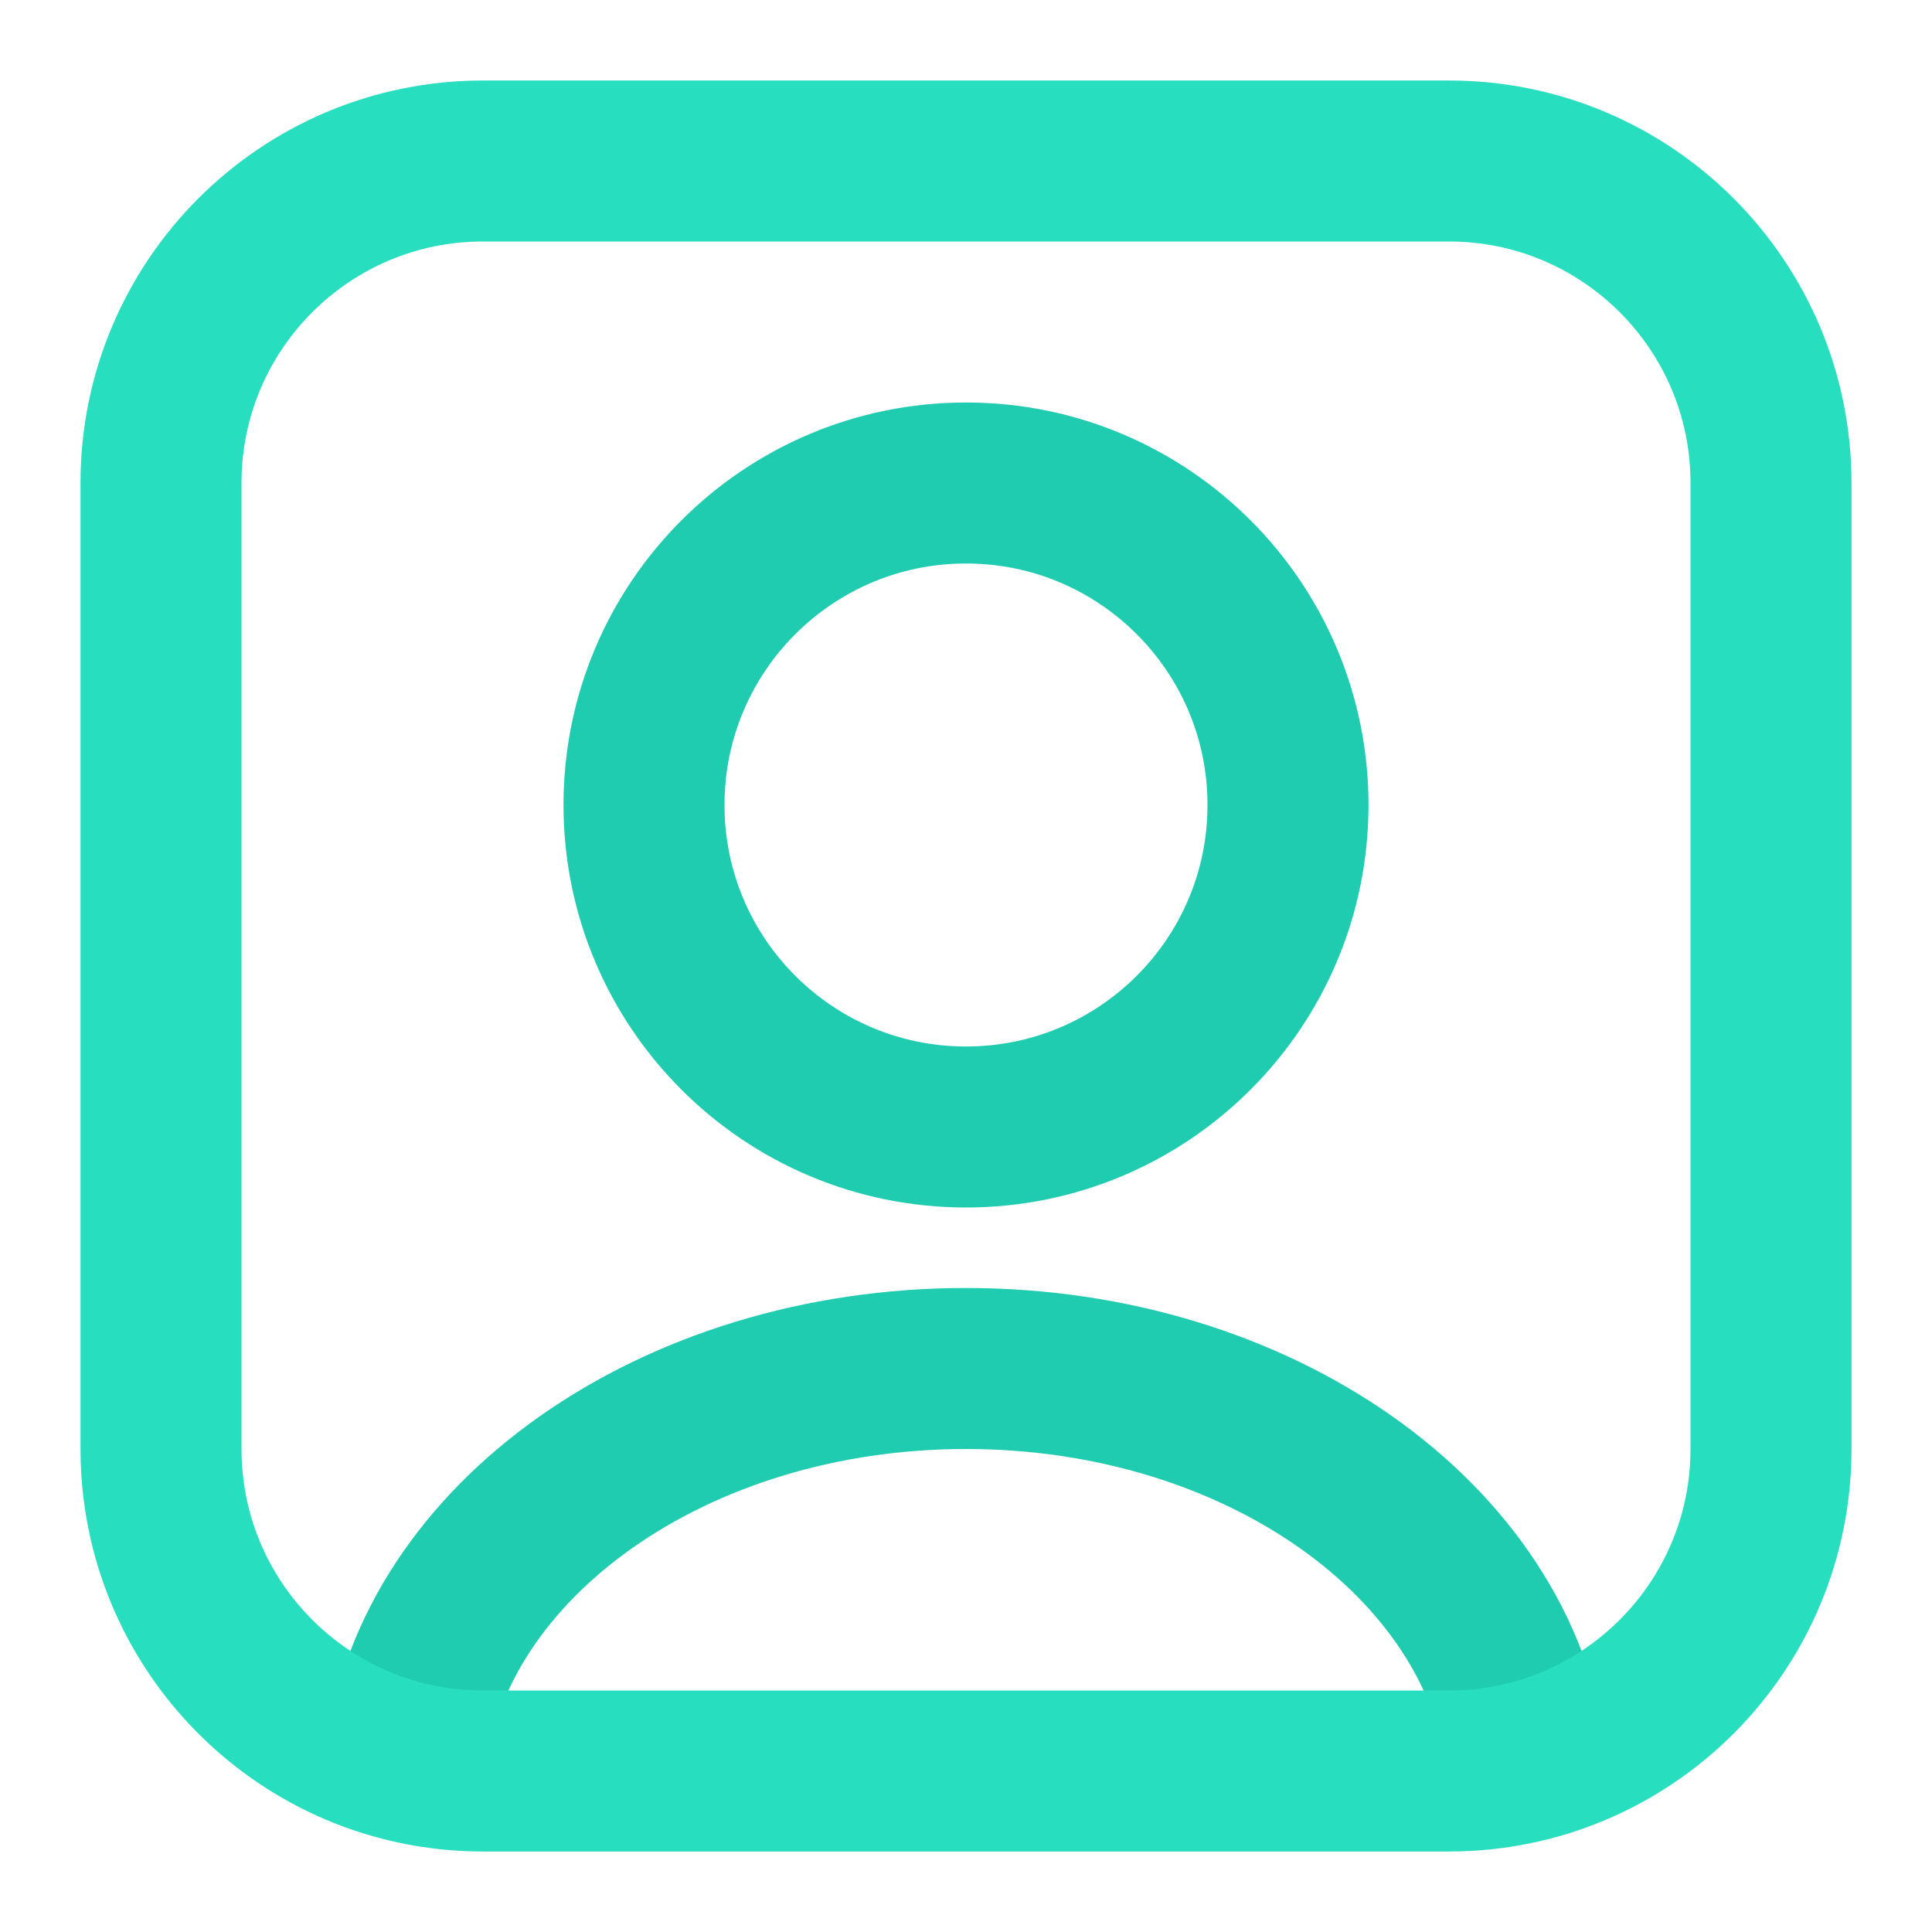 <svg width="24" height="24" viewBox="0 0 24 24" fill="none" xmlns="http://www.w3.org/2000/svg">
<path vector-effect="non-scaling-stroke" d="M12 14C14.209 14 16 12.209 16 10C16 7.791 14.209 6 12 6C9.791 6 8 7.791 8 10C8 12.209 9.791 14 12 14Z" stroke="#1FCCAF" stroke-width="2" stroke-miterlimit="10" stroke-linecap="round" stroke-linejoin="round"/>
<path vector-effect="non-scaling-stroke" d="M18.963 21.87C18.63 19.143 15.638 17 12 17C8.363 17 5.371 19.142 5.037 21.869" stroke="#1FCCAF" stroke-width="2" stroke-miterlimit="10" stroke-linecap="round" stroke-linejoin="round"/>
<path vector-effect="non-scaling-stroke" d="M2.126 19C2.044 18.68 2 18.345 2 18V6C2 3.791 3.791 2 6 2H18C20.209 2 22 3.791 22 6V18C22 20.209 20.209 22 18 22H6C4.136 22 2.57 20.725 2.126 19Z" stroke="#27DEBF" stroke-width="2" stroke-miterlimit="10" stroke-linecap="round" stroke-linejoin="round"/>
</svg>
